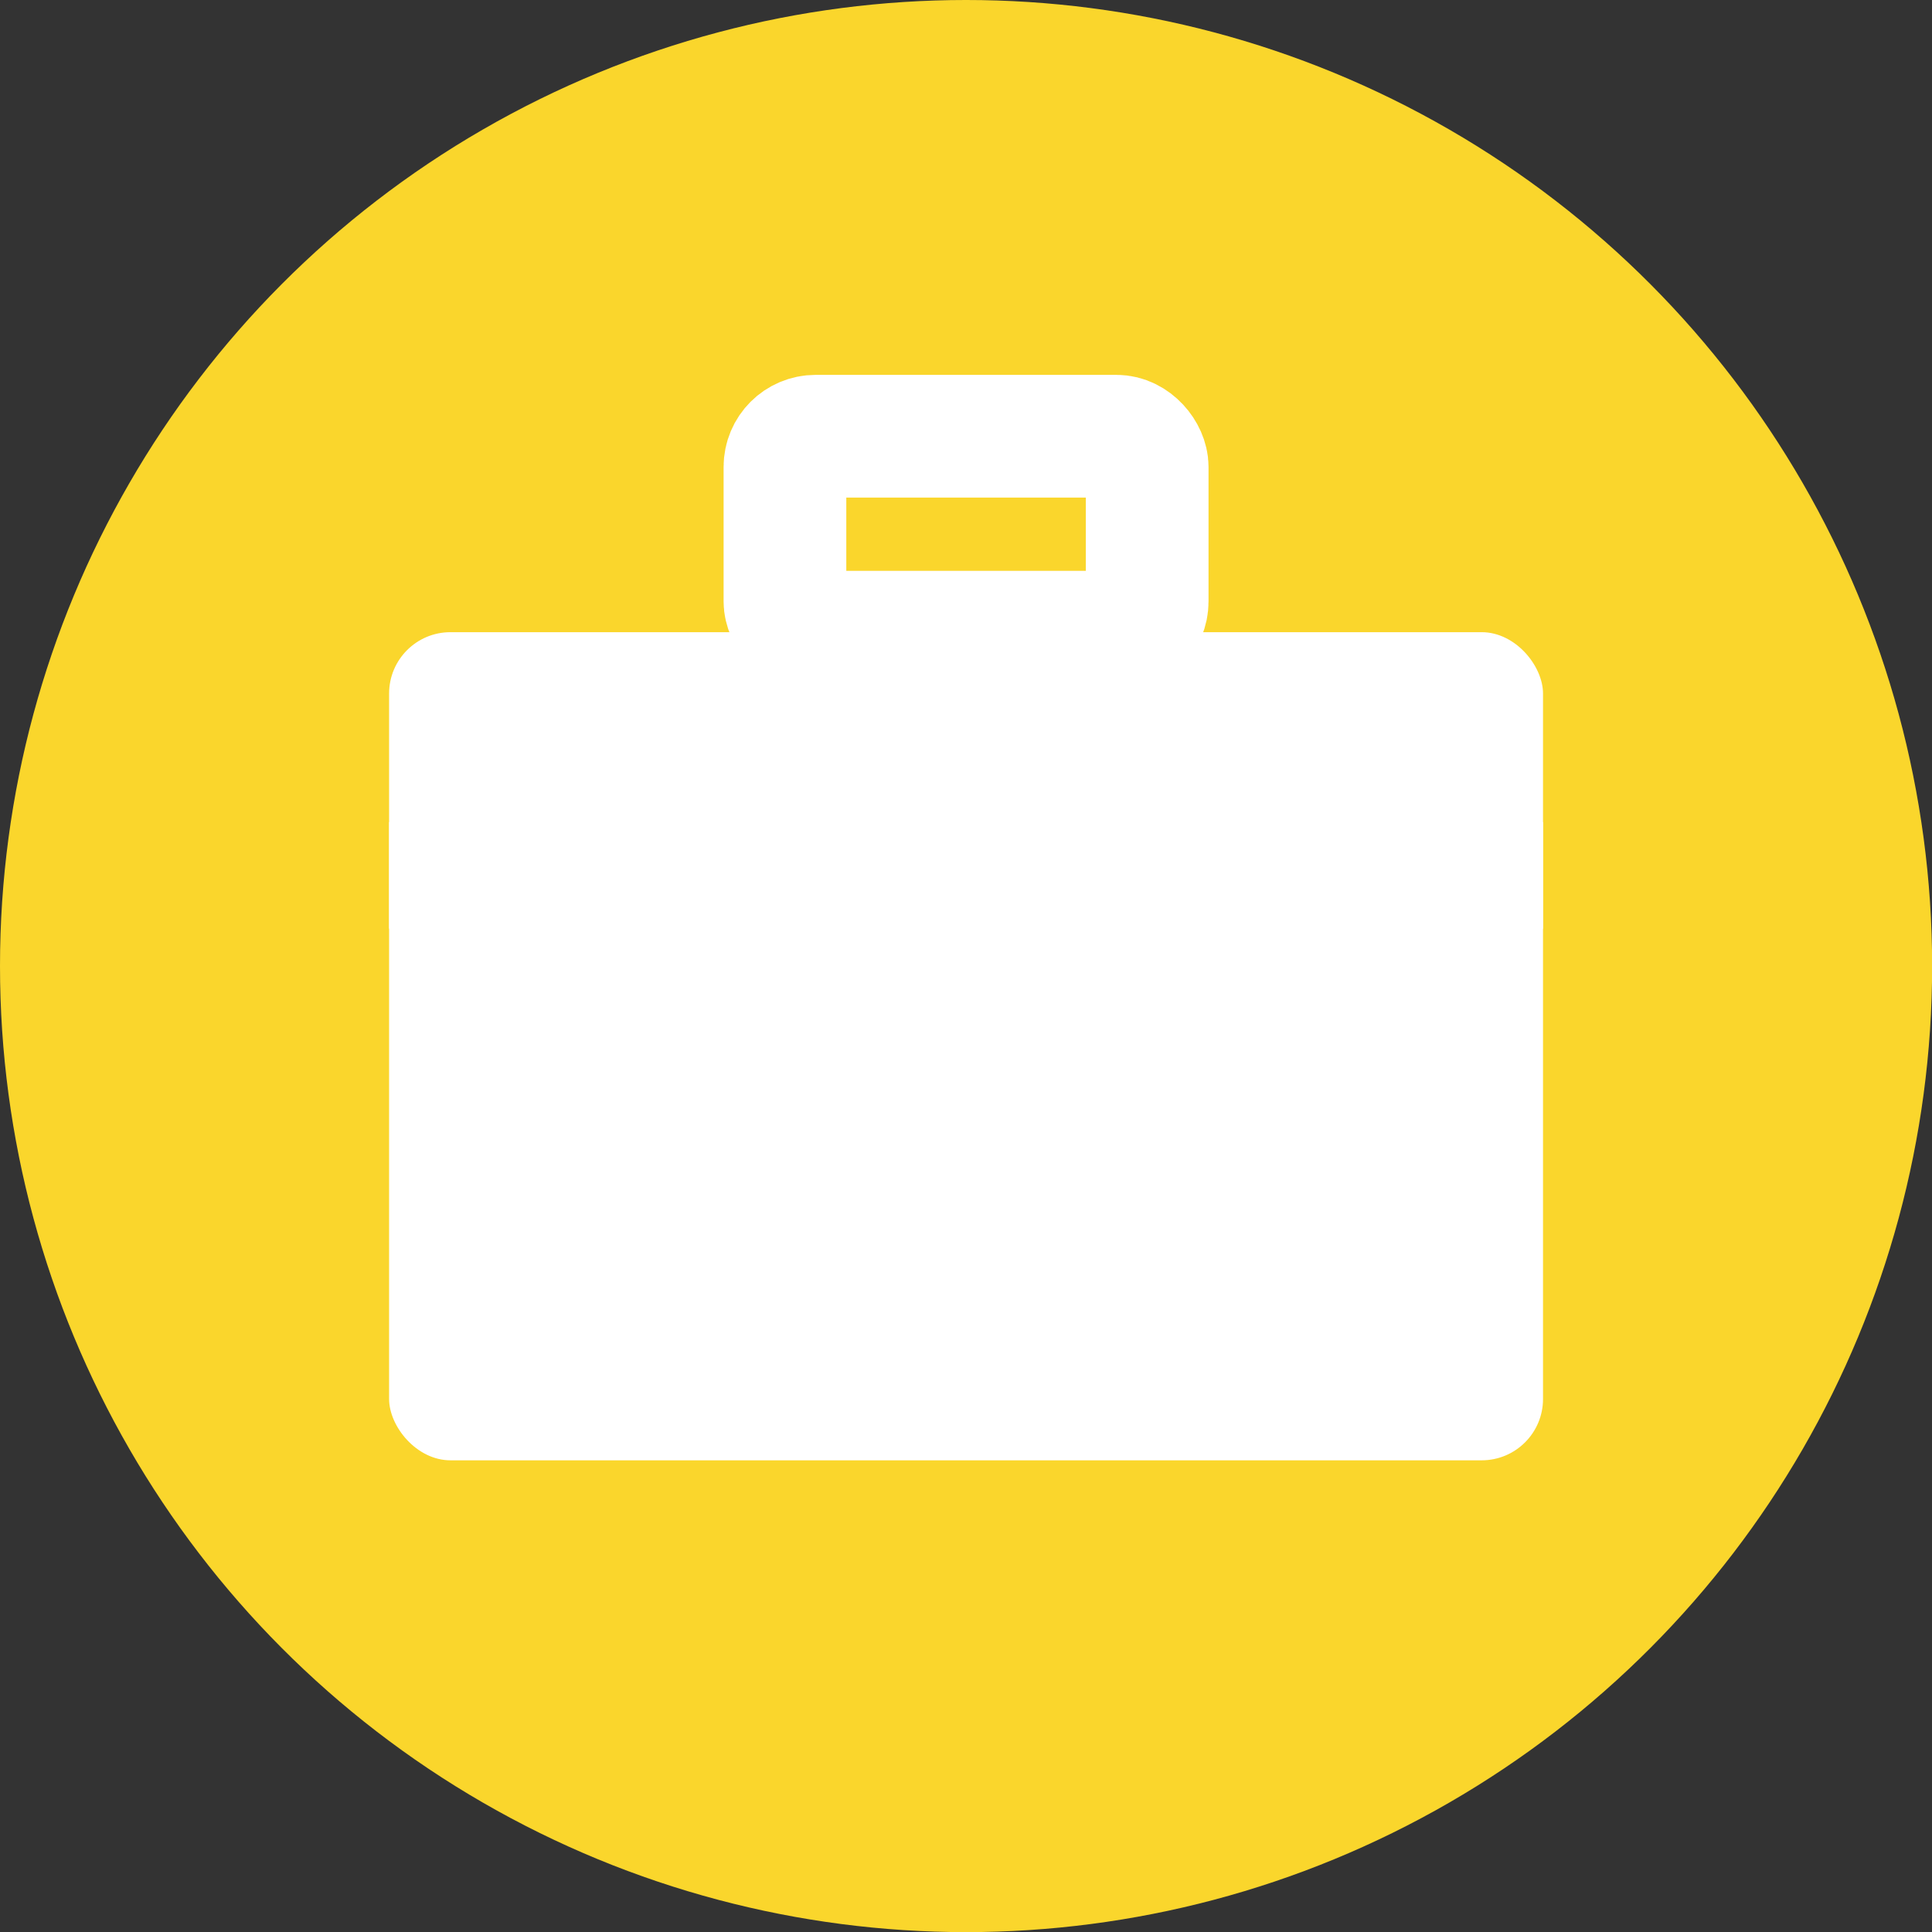 <svg xmlns="http://www.w3.org/2000/svg" width="15.745" height="15.745" viewBox="0 0 15.745 15.745">
    <rect x="0" y="0" width="15.745" height="15.745" fill="#333333" stroke="none"/>
    <defs>
        <style>
            .cls-4{fill:none;stroke:#fff;stroke-miterlimit:10;stroke-width:.868px}
        </style>
    </defs>
    <g id="Group_1196" transform="translate(-2363.406 -3324.907)">
        <circle id="Ellipse_237" cx="7.873" cy="7.873" r="7.873" fill="#fad62c" transform="translate(2363.406 3324.907)"/>
        <g id="Group_764" transform="translate(2366.577 3328.462)">
            <rect id="Rectangle_183" width="9.404" height="6.749" fill="#fff" rx=".5" transform="translate(0 1.597)"/>
            <rect id="Rectangle_184" width="2.952" height="1.597" fill="none" stroke="#fff" stroke-miterlimit="10" rx=".25" transform="translate(3.226)"/>
            <rect id="Rectangle_185" width="1.728" height=".935" class="cls-4" rx=".467" transform="rotate(-90 3.545 1.753)"/>
            <rect id="Rectangle_186" width="1.728" height=".935" class="cls-4" rx=".467" transform="rotate(-90 5.805 -.507)"/>
            <path id="Line_231" d="M0 0L9.404 0" class="cls-4" transform="translate(0 3.579)"/>
        </g>
    </g>
</svg>
